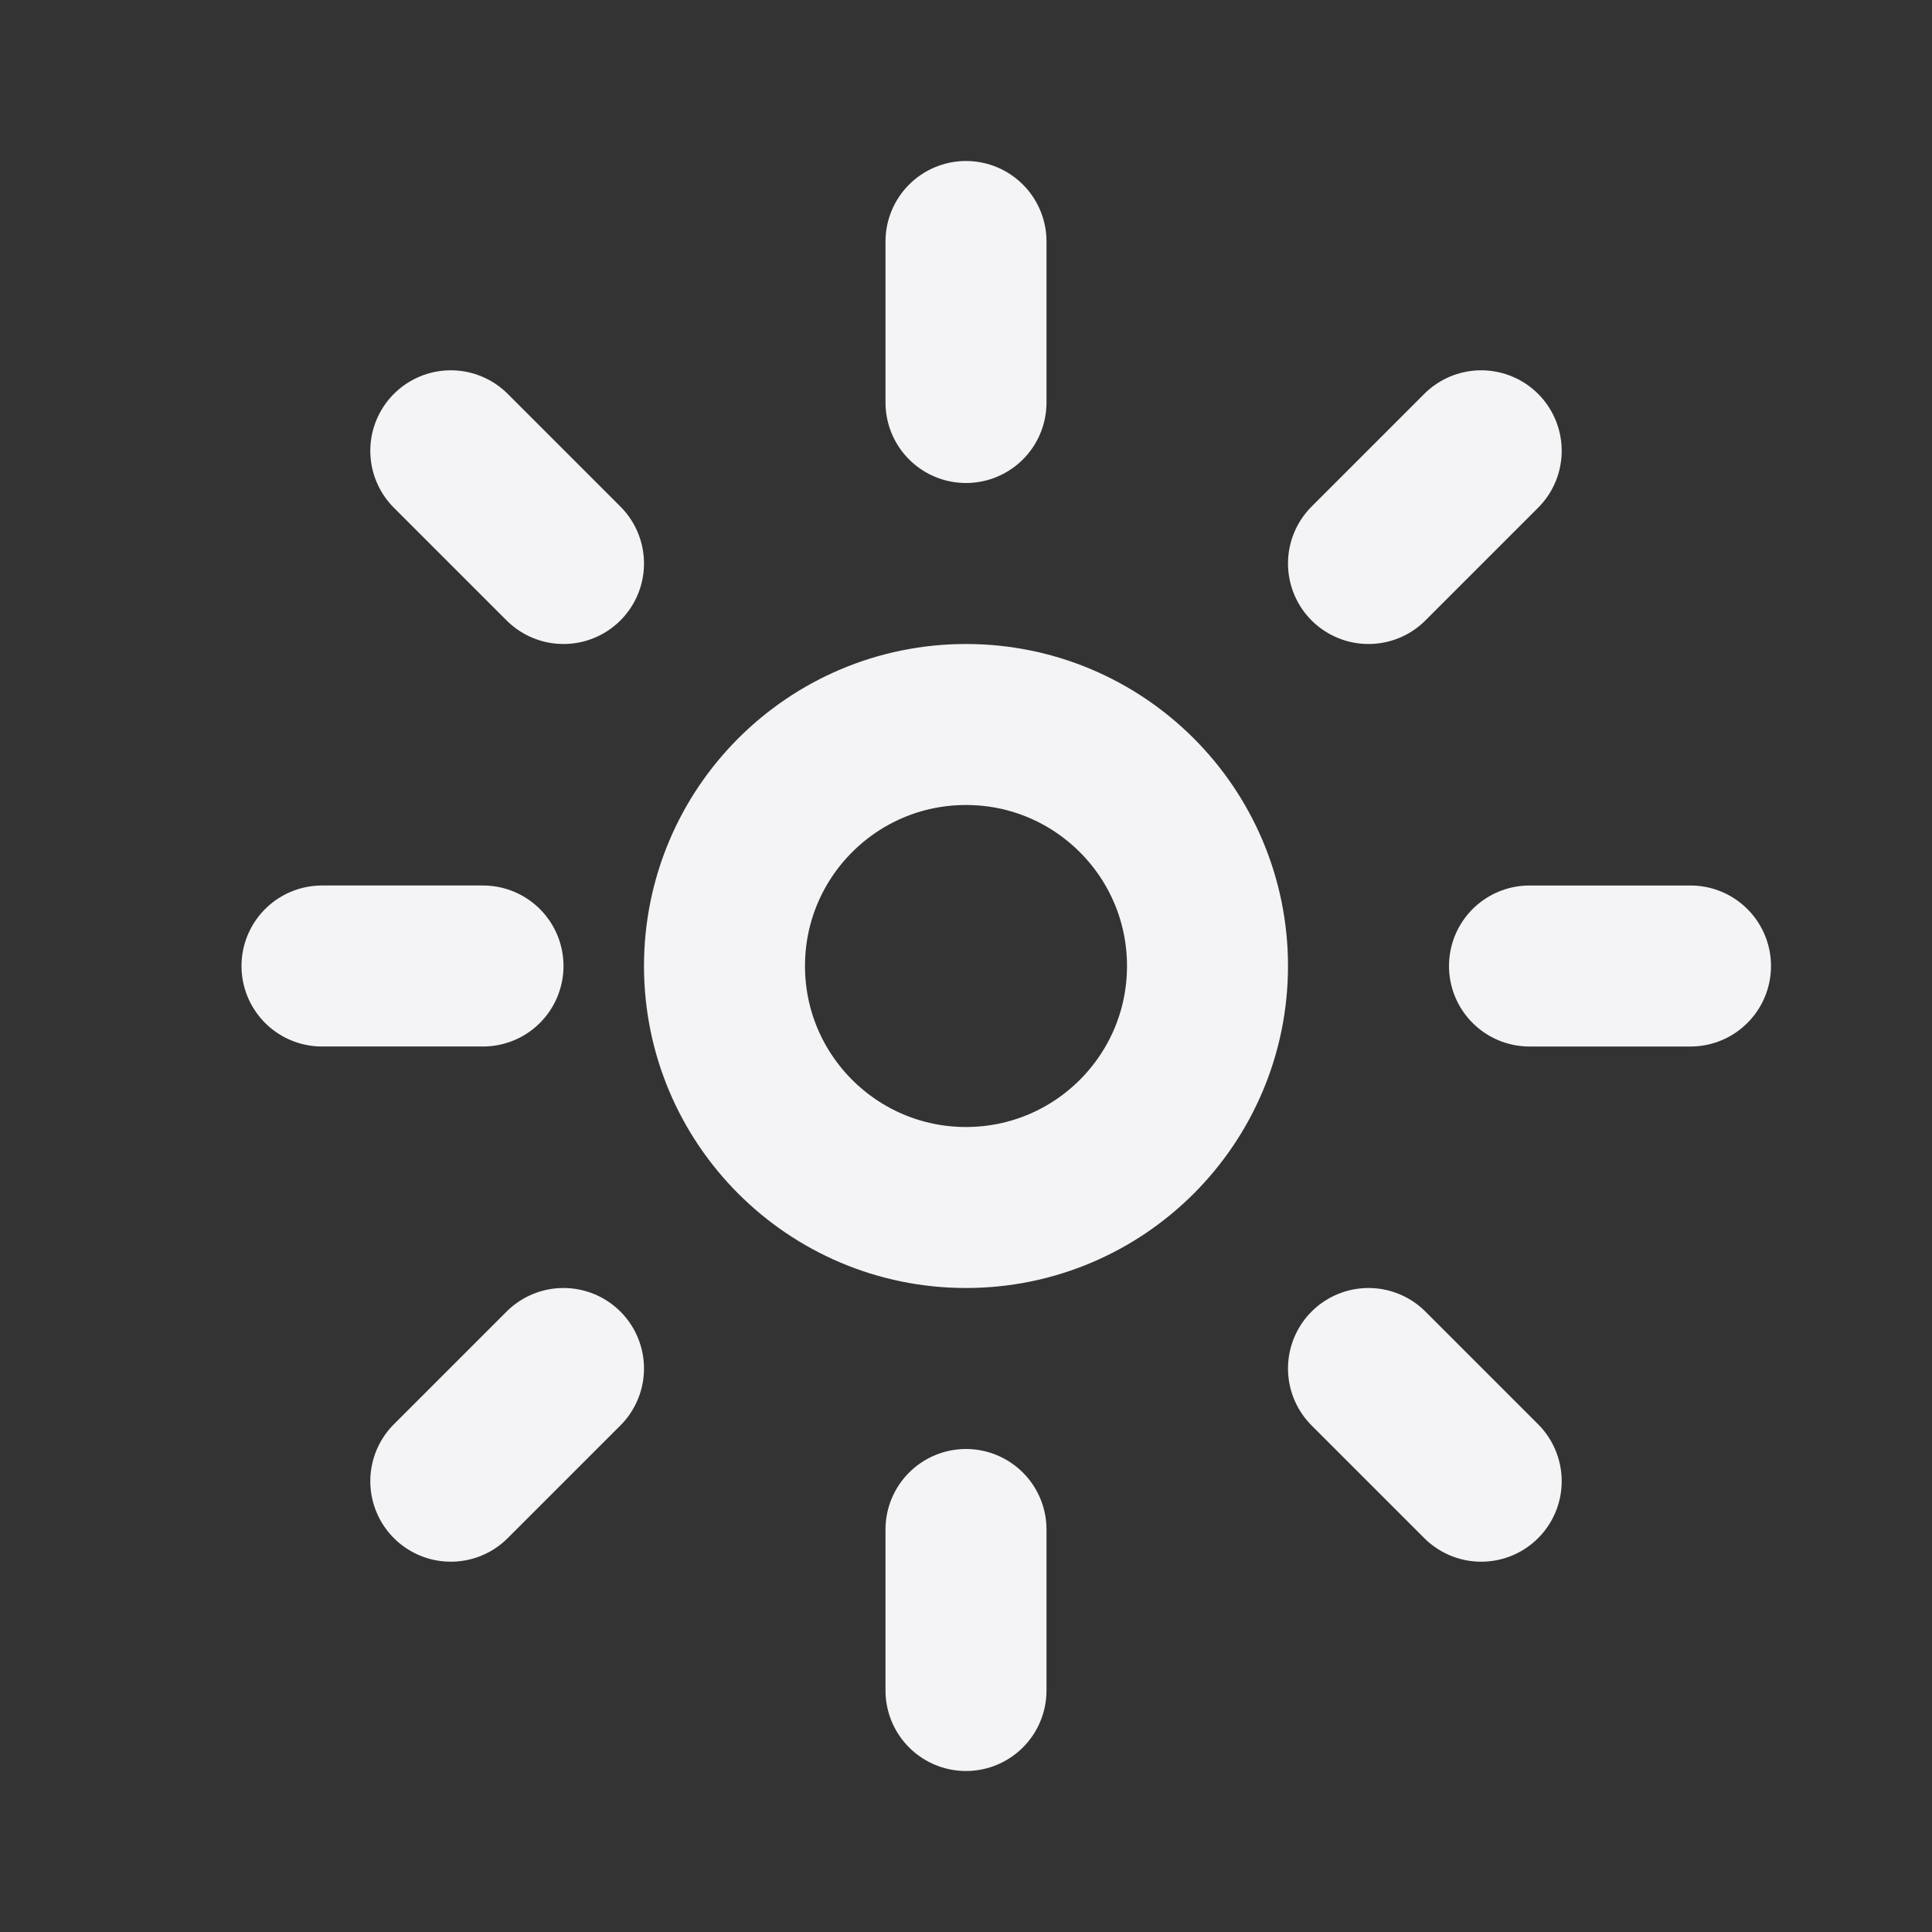 <svg fill="none" height="24" stroke="#f4f4f7" stroke-linecap="round" stroke-linejoin="round" stroke-width="2" width="24" xmlns="http://www.w3.org/2000/svg"><rect width="100%" height="100%" fill="#333333" stroke="none"/><path d="m0 0h24v24h-24z" stroke="none"/><circle cx="12" cy="12" r="3"/><path d="m12 5v-2m5 4 1.4-1.4m.6 6.4h2m-4 5 1.4 1.4m-6.4.6v2m-5-4-1.4 1.4m.4-6.4h-2m3-5-1.4-1.4"/></svg>